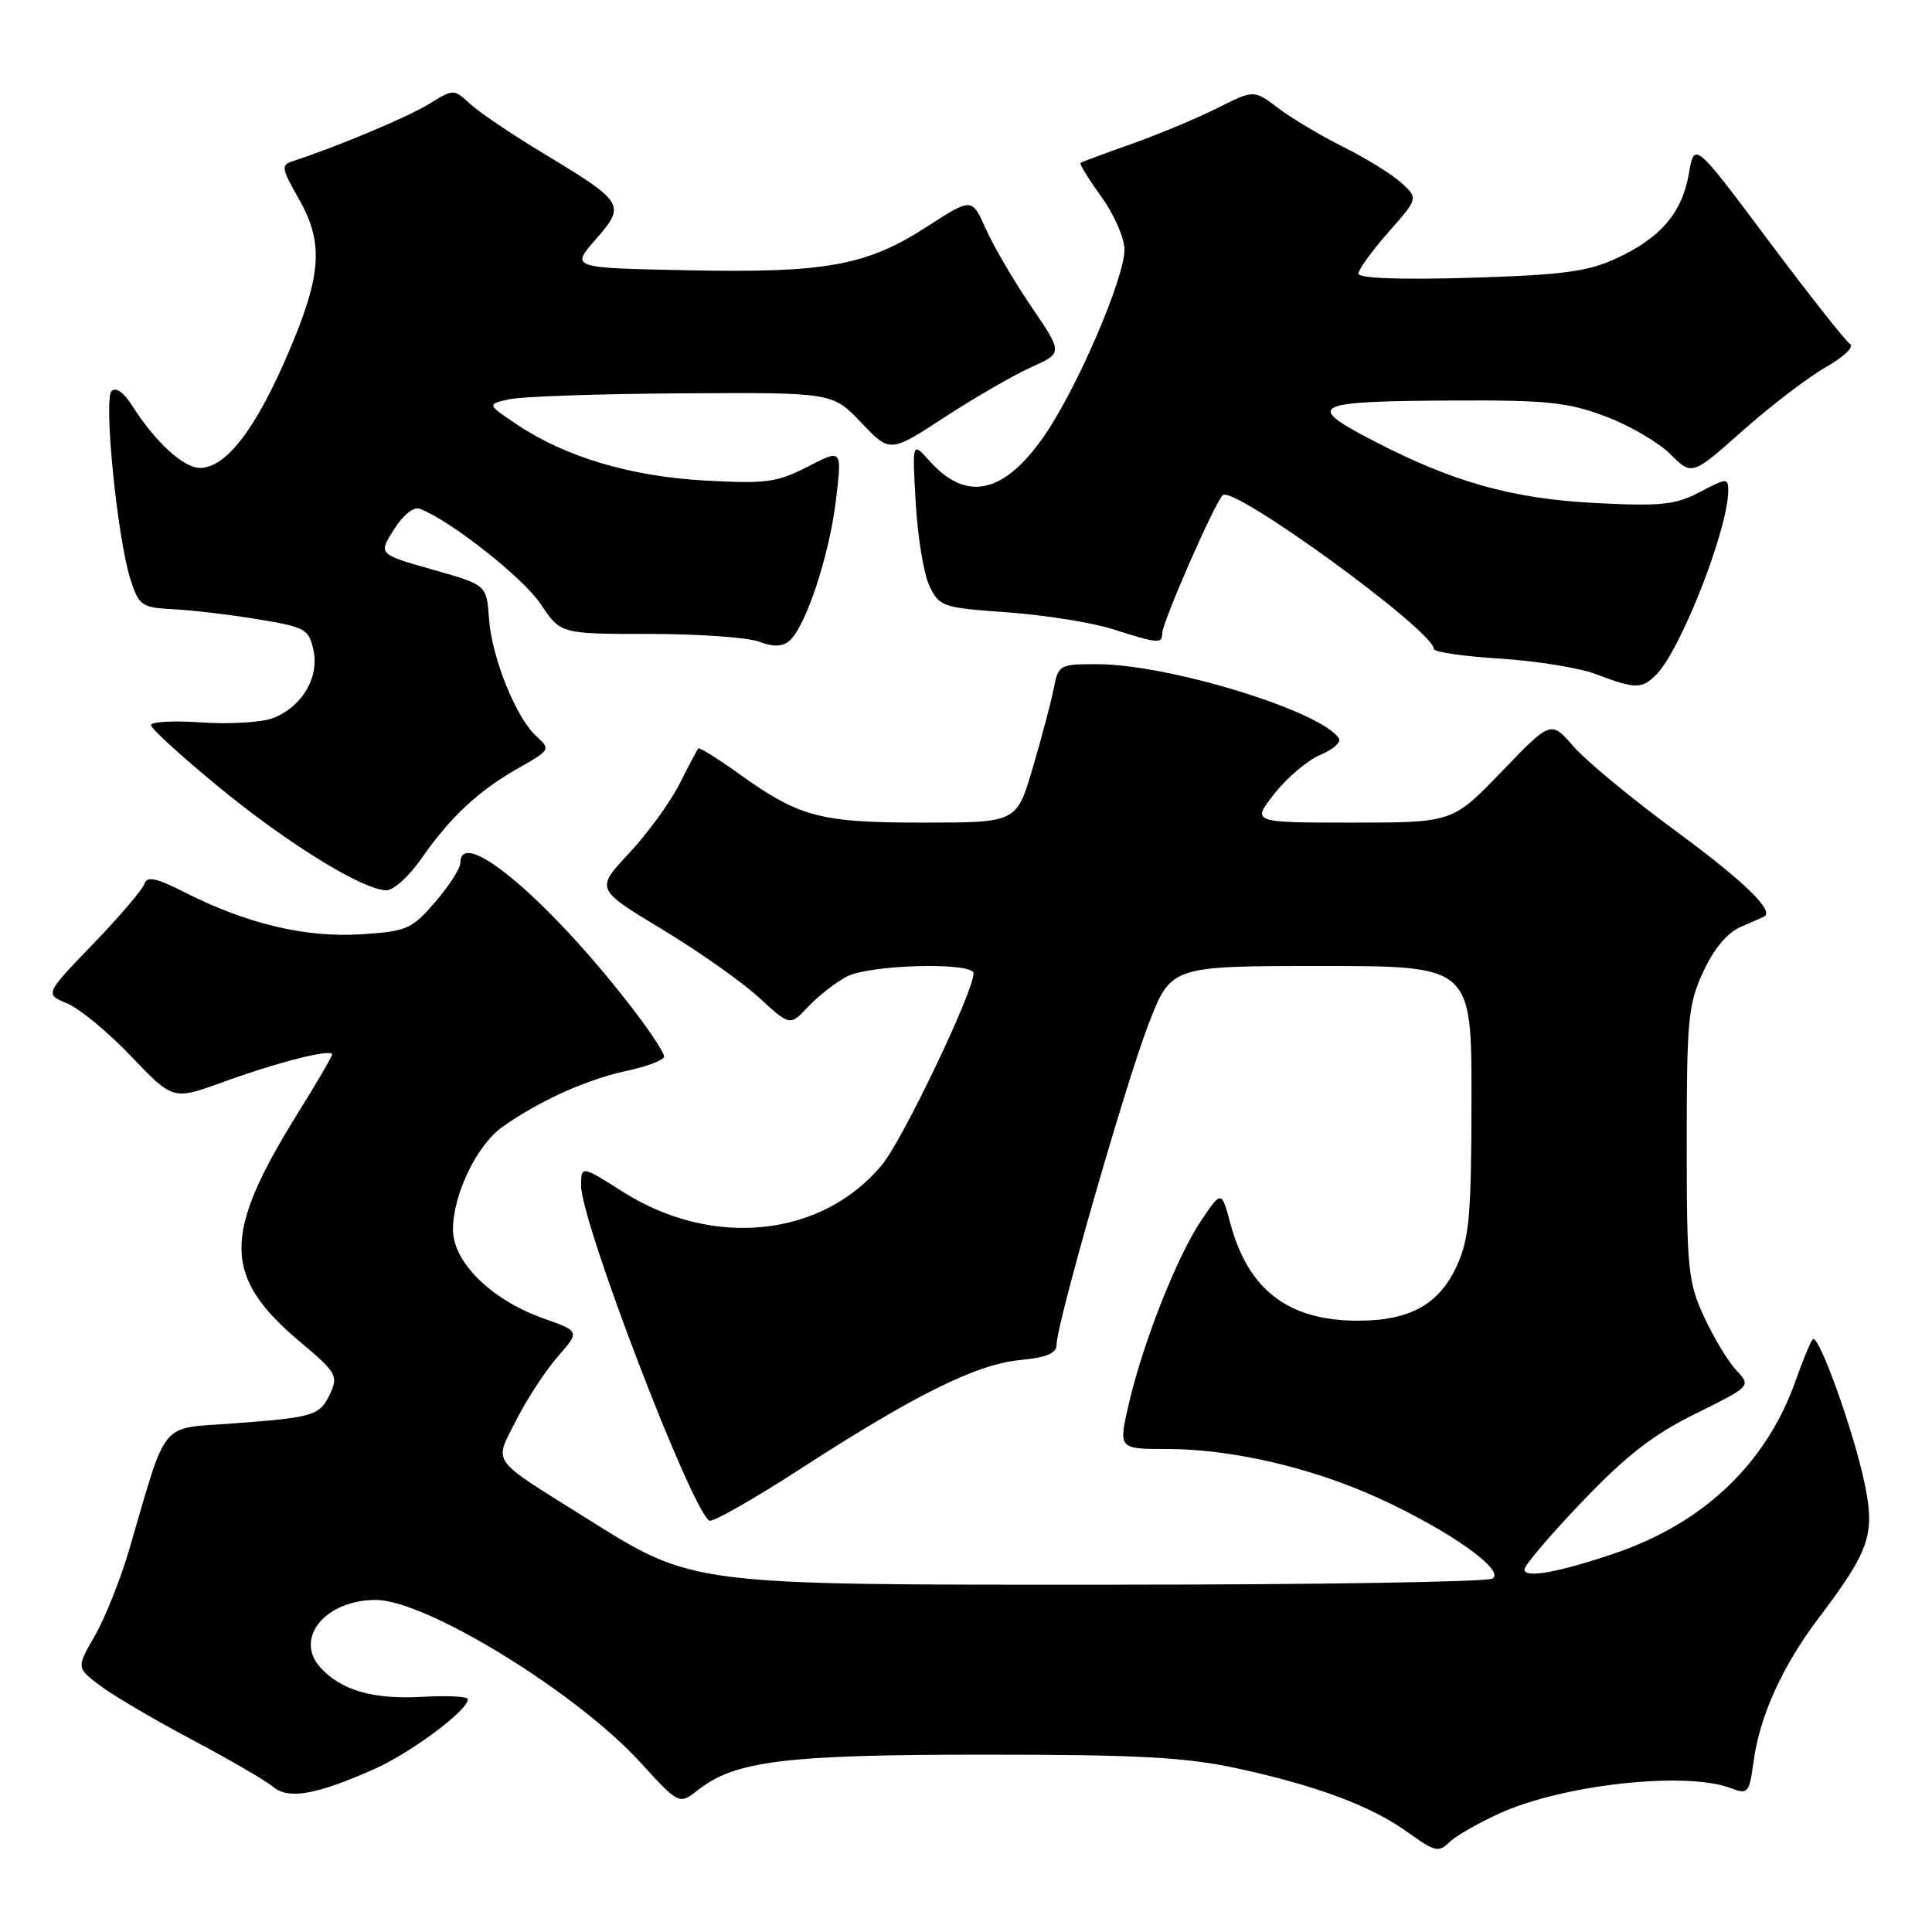 <?xml version="1.0" encoding="UTF-8" standalone="no"?>
<!DOCTYPE svg PUBLIC "-//W3C//DTD SVG 1.1//EN" "http://www.w3.org/Graphics/SVG/1.1/DTD/svg11.dtd" >
<svg xmlns="http://www.w3.org/2000/svg" xmlns:xlink="http://www.w3.org/1999/xlink" version="1.1" viewBox="0 0 256 256">
 <g >
 <path fill="currentColor"
d=" M 198.66 240.30 C 207.03 236.47 223.37 234.67 229.31 236.93 C 231.63 237.81 231.78 237.63 232.37 233.34 C 233.18 227.39 236.18 220.76 240.88 214.54 C 247.75 205.44 248.47 203.36 247.09 196.65 C 245.67 189.76 240.98 176.69 240.21 177.46 C 239.91 177.75 238.89 180.21 237.94 182.92 C 234.08 193.87 225.79 201.80 214.00 205.81 C 206.52 208.36 202.00 209.17 202.00 207.96 C 202.00 207.42 205.44 203.37 209.65 198.97 C 215.49 192.86 219.05 190.09 224.67 187.32 C 232.04 183.67 232.04 183.67 230.07 181.57 C 228.99 180.42 227.06 177.23 225.80 174.49 C 223.67 169.87 223.50 168.17 223.50 151.50 C 223.50 135.09 223.69 133.08 225.69 128.76 C 227.12 125.67 228.87 123.59 230.69 122.80 C 232.24 122.14 233.62 121.53 233.77 121.44 C 235.13 120.68 231.08 116.76 222.15 110.19 C 216.29 105.89 210.15 100.81 208.50 98.91 C 205.50 95.46 205.50 95.46 198.99 102.23 C 192.47 109.00 192.47 109.00 179.15 109.00 C 165.83 109.00 165.83 109.00 168.90 105.13 C 170.58 103.00 173.32 100.70 174.97 100.01 C 176.62 99.33 177.72 98.36 177.42 97.86 C 175.18 94.25 154.93 88.02 145.38 88.01 C 140.39 88.00 140.23 88.09 139.62 91.25 C 139.27 93.04 138.02 97.76 136.84 101.75 C 134.71 109.00 134.71 109.00 122.32 109.00 C 108.58 109.00 105.93 108.29 97.76 102.42 C 95.03 100.46 92.68 99.01 92.52 99.18 C 92.37 99.36 91.25 101.48 90.03 103.89 C 88.81 106.31 85.81 110.43 83.36 113.05 C 78.91 117.81 78.91 117.81 87.70 123.12 C 92.54 126.04 98.34 130.12 100.59 132.20 C 104.68 135.96 104.68 135.96 107.09 133.39 C 108.42 131.97 110.72 130.18 112.20 129.40 C 115.28 127.80 129.00 127.45 129.00 128.98 C 129.00 131.41 119.65 150.96 116.89 154.32 C 108.95 163.95 94.44 165.47 82.53 157.92 C 77.04 154.43 77.00 154.43 77.00 157.12 C 77.00 161.95 91.57 200.00 93.99 201.49 C 94.41 201.75 99.88 198.64 106.14 194.58 C 121.29 184.78 129.40 180.76 135.20 180.21 C 138.70 179.87 140.00 179.32 140.00 178.18 C 140.00 175.44 149.07 143.82 152.17 135.75 C 155.15 128.00 155.15 128.00 175.07 128.00 C 195.00 128.00 195.00 128.00 194.98 145.75 C 194.96 161.02 194.69 164.08 193.06 167.68 C 190.72 172.83 186.84 175.00 179.95 175.00 C 170.73 175.00 165.41 170.95 163.03 162.12 C 161.86 157.75 161.86 157.75 159.23 161.62 C 156.03 166.33 151.50 177.75 149.59 185.95 C 148.18 192.00 148.18 192.00 154.64 192.00 C 163.23 192.00 173.87 194.48 182.74 198.54 C 192.06 202.82 199.49 208.07 197.77 209.17 C 197.07 209.61 174.38 209.98 147.36 209.98 C 91.01 210.00 91.98 210.13 77.50 201.05 C 64.75 193.05 65.44 194.04 68.43 188.13 C 69.84 185.35 72.31 181.58 73.92 179.74 C 76.84 176.41 76.84 176.41 71.97 174.68 C 65.08 172.23 59.99 167.21 60.02 162.88 C 60.05 158.19 63.21 151.69 66.63 149.28 C 71.53 145.83 77.72 143.04 82.97 141.91 C 85.74 141.32 88.00 140.46 88.00 139.99 C 88.00 139.53 86.35 136.98 84.34 134.33 C 73.31 119.79 61.00 109.24 61.00 114.33 C 61.00 115.07 59.50 117.40 57.66 119.53 C 54.54 123.14 53.92 123.41 47.79 123.80 C 40.50 124.26 32.74 122.42 24.58 118.29 C 20.67 116.31 19.48 116.05 19.13 117.13 C 18.88 117.88 15.81 121.48 12.31 125.11 C 5.93 131.73 5.93 131.73 8.91 132.96 C 10.54 133.64 14.37 136.80 17.40 139.99 C 22.93 145.78 22.93 145.78 29.55 143.38 C 36.80 140.74 44.00 138.92 44.00 139.72 C 44.00 140.00 42.00 143.44 39.55 147.36 C 29.39 163.68 29.45 169.17 39.91 177.93 C 44.46 181.73 44.81 182.32 43.82 184.50 C 42.41 187.58 41.75 187.80 31.05 188.60 C 20.94 189.37 22.28 187.75 17.07 205.50 C 15.93 209.35 13.91 214.41 12.57 216.75 C 10.12 220.99 10.12 220.99 13.31 223.39 C 15.06 224.70 20.55 227.93 25.50 230.55 C 30.45 233.18 35.26 235.97 36.18 236.76 C 38.20 238.47 41.86 237.84 49.51 234.45 C 54.42 232.28 62.00 226.64 62.00 225.15 C 62.00 224.79 59.27 224.65 55.93 224.84 C 49.46 225.21 45.19 223.98 42.45 220.95 C 38.95 217.07 43.11 212.00 49.80 212.00 C 56.43 212.00 76.34 224.22 84.81 233.48 C 89.99 239.15 89.99 239.15 92.51 237.17 C 97.41 233.32 104.07 232.50 130.50 232.50 C 150.82 232.50 157.06 232.84 163.85 234.30 C 174.49 236.60 181.78 239.33 186.64 242.86 C 190.05 245.33 190.66 245.48 191.98 244.16 C 192.80 243.34 195.81 241.60 198.66 240.30 Z  M 55.85 113.75 C 59.65 108.27 63.45 104.73 68.76 101.74 C 72.91 99.39 72.97 99.28 71.10 97.59 C 68.37 95.12 65.15 87.12 64.79 81.93 C 64.48 77.50 64.48 77.50 57.30 75.47 C 50.12 73.43 50.12 73.43 52.20 70.16 C 53.44 68.20 54.82 67.10 55.65 67.42 C 59.70 68.97 69.38 76.61 71.65 80.05 C 74.27 84.00 74.27 84.00 86.07 84.00 C 92.56 84.00 99.08 84.46 100.56 85.02 C 102.45 85.74 103.64 85.71 104.58 84.93 C 106.73 83.15 109.90 73.59 110.77 66.25 C 111.58 59.48 111.58 59.48 107.04 61.83 C 102.98 63.92 101.54 64.12 93.50 63.68 C 83.59 63.14 74.94 60.57 68.50 56.25 C 64.50 53.57 64.50 53.57 67.50 52.90 C 69.15 52.54 79.46 52.18 90.40 52.12 C 110.31 52.00 110.31 52.00 114.12 56.00 C 117.93 60.01 117.93 60.01 125.22 55.25 C 129.23 52.64 134.39 49.66 136.67 48.64 C 140.83 46.77 140.83 46.77 136.66 40.64 C 134.36 37.26 131.65 32.63 130.63 30.34 C 128.78 26.19 128.78 26.19 122.82 30.04 C 114.81 35.21 109.46 36.19 91.06 35.81 C 75.62 35.50 75.62 35.50 78.92 31.74 C 82.95 27.15 82.74 26.80 72.13 20.40 C 67.93 17.87 63.51 14.89 62.31 13.78 C 60.12 11.76 60.12 11.76 56.81 13.80 C 53.98 15.54 44.51 19.50 38.78 21.36 C 37.23 21.86 37.29 22.31 39.52 26.21 C 42.96 32.22 42.66 36.43 38.05 47.12 C 33.81 56.97 29.90 62.00 26.50 62.00 C 24.30 62.00 20.57 58.57 17.48 53.70 C 16.40 52.00 15.34 51.26 14.79 51.81 C 13.69 52.91 15.57 71.51 17.31 76.86 C 18.43 80.27 18.78 80.51 23.00 80.73 C 25.48 80.85 30.51 81.45 34.19 82.06 C 40.44 83.09 40.92 83.35 41.53 86.12 C 42.33 89.76 40.03 93.65 36.20 95.14 C 34.71 95.72 30.46 95.98 26.75 95.73 C 23.04 95.47 20.00 95.63 20.00 96.08 C 20.00 96.53 24.08 100.25 29.06 104.34 C 38.23 111.86 48.08 117.92 51.20 117.97 C 52.14 117.99 54.23 116.09 55.85 113.75 Z  M 219.46 89.40 C 222.71 86.14 229.00 70.07 229.00 65.00 C 229.00 63.32 228.78 63.33 225.25 65.19 C 222.01 66.90 220.14 67.09 211.50 66.66 C 200.29 66.09 192.43 63.87 181.62 58.22 C 172.87 53.64 173.89 53.16 192.71 53.07 C 204.94 53.01 207.73 53.30 212.70 55.16 C 215.88 56.35 219.76 58.61 221.33 60.18 C 224.19 63.04 224.19 63.04 230.95 57.04 C 234.67 53.74 239.62 49.96 241.95 48.64 C 244.28 47.32 245.72 45.95 245.15 45.59 C 244.58 45.24 239.70 39.06 234.31 31.85 C 224.51 18.75 224.51 18.75 223.78 23.03 C 222.89 28.23 219.98 31.60 214.00 34.32 C 210.31 36.00 206.84 36.45 194.75 36.81 C 185.45 37.08 180.00 36.88 180.00 36.26 C 180.00 35.72 181.78 33.26 183.96 30.78 C 187.93 26.28 187.93 26.28 185.71 24.25 C 184.50 23.13 181.03 20.98 178.00 19.47 C 174.97 17.95 171.07 15.63 169.33 14.30 C 166.16 11.89 166.16 11.89 161.33 14.31 C 158.67 15.65 153.57 17.78 150.00 19.05 C 146.43 20.31 143.35 21.45 143.18 21.58 C 143.00 21.71 144.24 23.72 145.93 26.06 C 147.62 28.39 149.00 31.55 149.00 33.07 C 149.00 36.86 142.76 51.36 138.42 57.68 C 133.07 65.44 128.07 66.57 123.19 61.10 C 120.87 58.50 120.87 58.50 121.34 66.65 C 121.59 71.14 122.41 76.09 123.16 77.65 C 124.47 80.39 124.88 80.53 133.51 81.14 C 138.45 81.50 144.75 82.50 147.50 83.38 C 153.46 85.28 154.00 85.33 154.00 83.91 C 154.00 82.50 160.88 66.77 162.01 65.62 C 163.37 64.21 190.00 83.60 190.00 86.00 C 190.00 86.40 193.94 86.97 198.75 87.27 C 203.56 87.57 209.30 88.50 211.50 89.34 C 216.69 91.31 217.54 91.32 219.46 89.40 Z "/>
</g>
</svg>